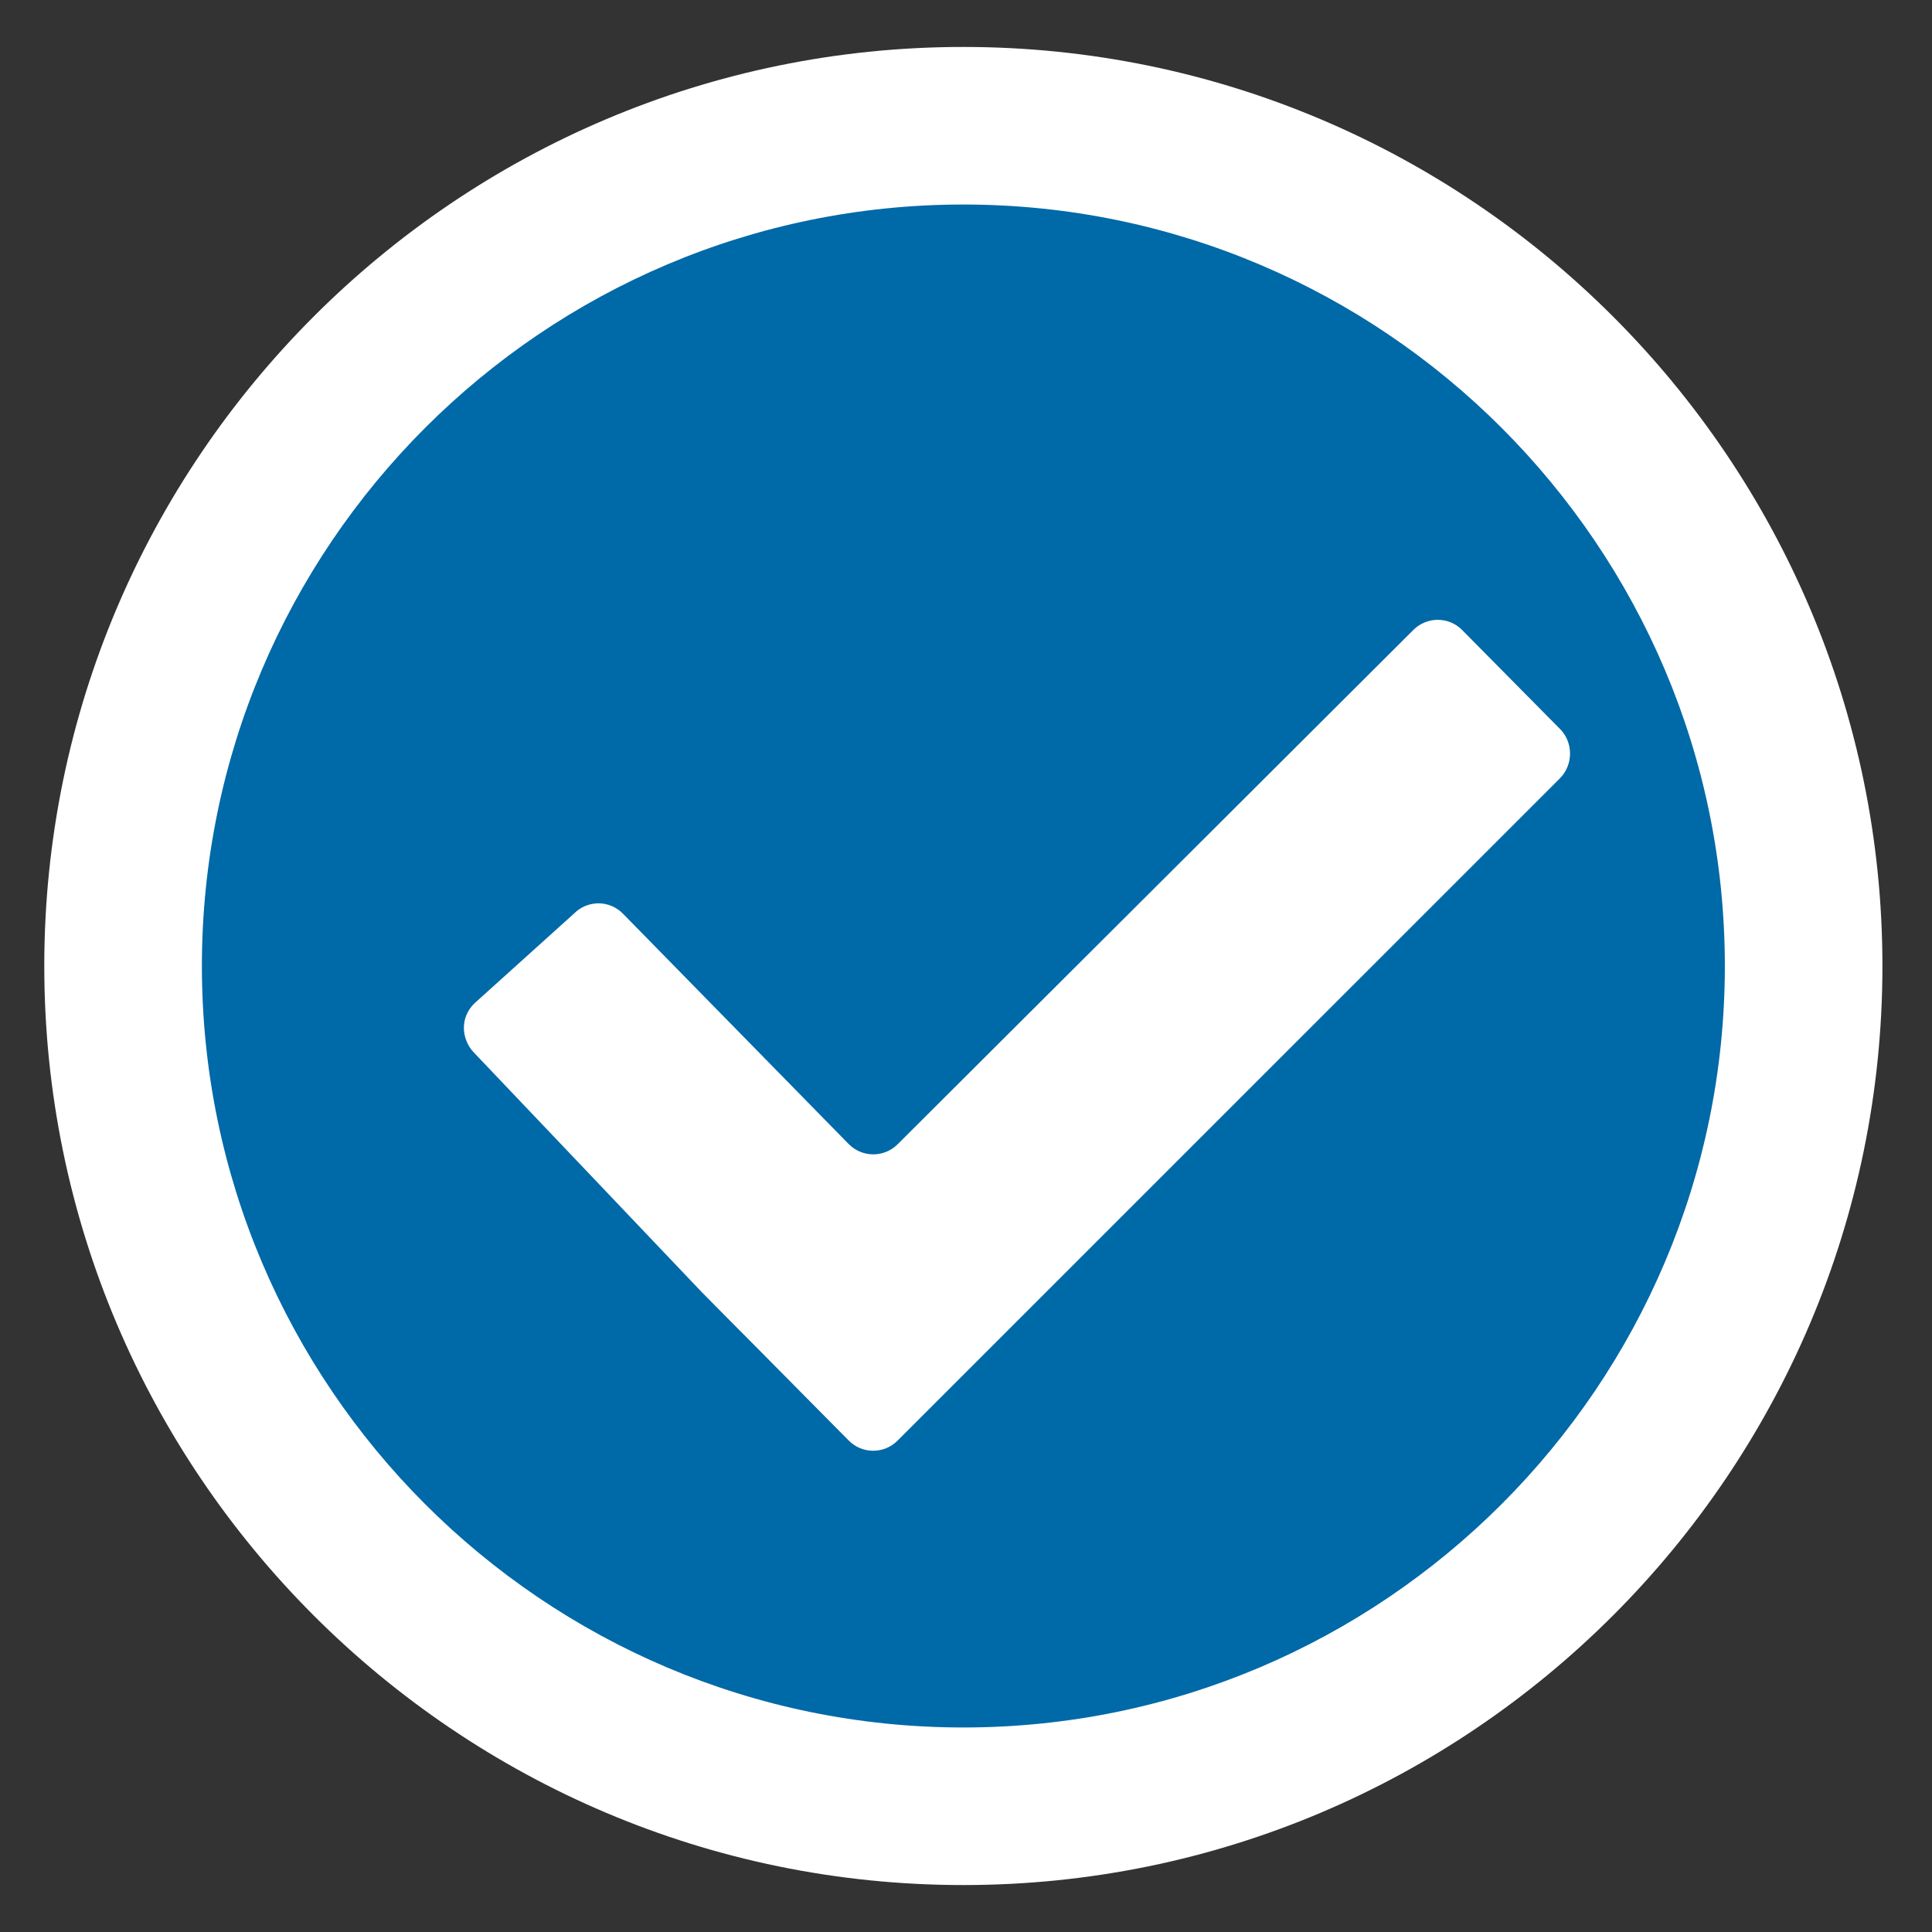 <?xml version="1.0" encoding="utf-8"?>
<!-- Generator: Adobe Illustrator 16.0.0, SVG Export Plug-In . SVG Version: 6.00 Build 0)  -->
<!DOCTYPE svg PUBLIC "-//W3C//DTD SVG 1.1//EN" "http://www.w3.org/Graphics/SVG/1.1/DTD/svg11.dtd">
<svg version="1.1" id="Layer_1" xmlns="http://www.w3.org/2000/svg" xmlns:xlink="http://www.w3.org/1999/xlink" x="0px" y="0px"
	 width="50px" height="50px" viewBox="0 0 50 50" enable-background="new 0 0 50 50" xml:space="preserve">
<rect x="0" y="0" width="50" height="50" fill="#333333" stroke="none"/>
<g>
	<g>
		<g>
			<path fill="#0069A8" d="M24.932,3.607C13.118,3.607,3.539,13.186,3.539,25c0,11.815,9.579,21.393,21.393,21.393
				c11.813,0,21.393-9.577,21.393-21.393C46.324,13.186,36.745,3.607,24.932,3.607z"/>
		</g>
	</g>
</g>
<path fill="#FFFFFF" d="M40.37,20.144L23.232,37.28c-0.35,0.354-0.92,0.354-1.268,0l-2.533-2.559
	c-0.348-0.35-0.92-0.924-1.266-1.277l-5.893-6.196c-0.173-0.174-0.267-0.418-0.267-0.651c0-0.228,0.093-0.451,0.267-0.625
	l2.582-2.328c0.175-0.179,0.408-0.266,0.64-0.266c0.226,0.002,0.453,0.091,0.626,0.266l5.845,5.965c0.35,0.354,0.92,0.354,1.27,0
	l13.34-13.304c0.351-0.352,0.918-0.352,1.265,0l2.531,2.559C40.72,19.213,40.72,19.791,40.37,20.144z"/>
<path fill="#FFFFFF" d="M24.932,48.785C11.816,48.785,1.146,38.115,1.146,25S11.816,1.215,24.932,1.215S48.717,11.885,48.717,25
	S38.047,48.785,24.932,48.785z M24.932,5.293C14.065,5.293,5.225,14.133,5.225,25c0,10.866,8.84,19.707,19.707,19.707
	c10.866,0,19.707-8.841,19.707-19.707C44.639,14.133,35.798,5.293,24.932,5.293z"/>
</svg>
